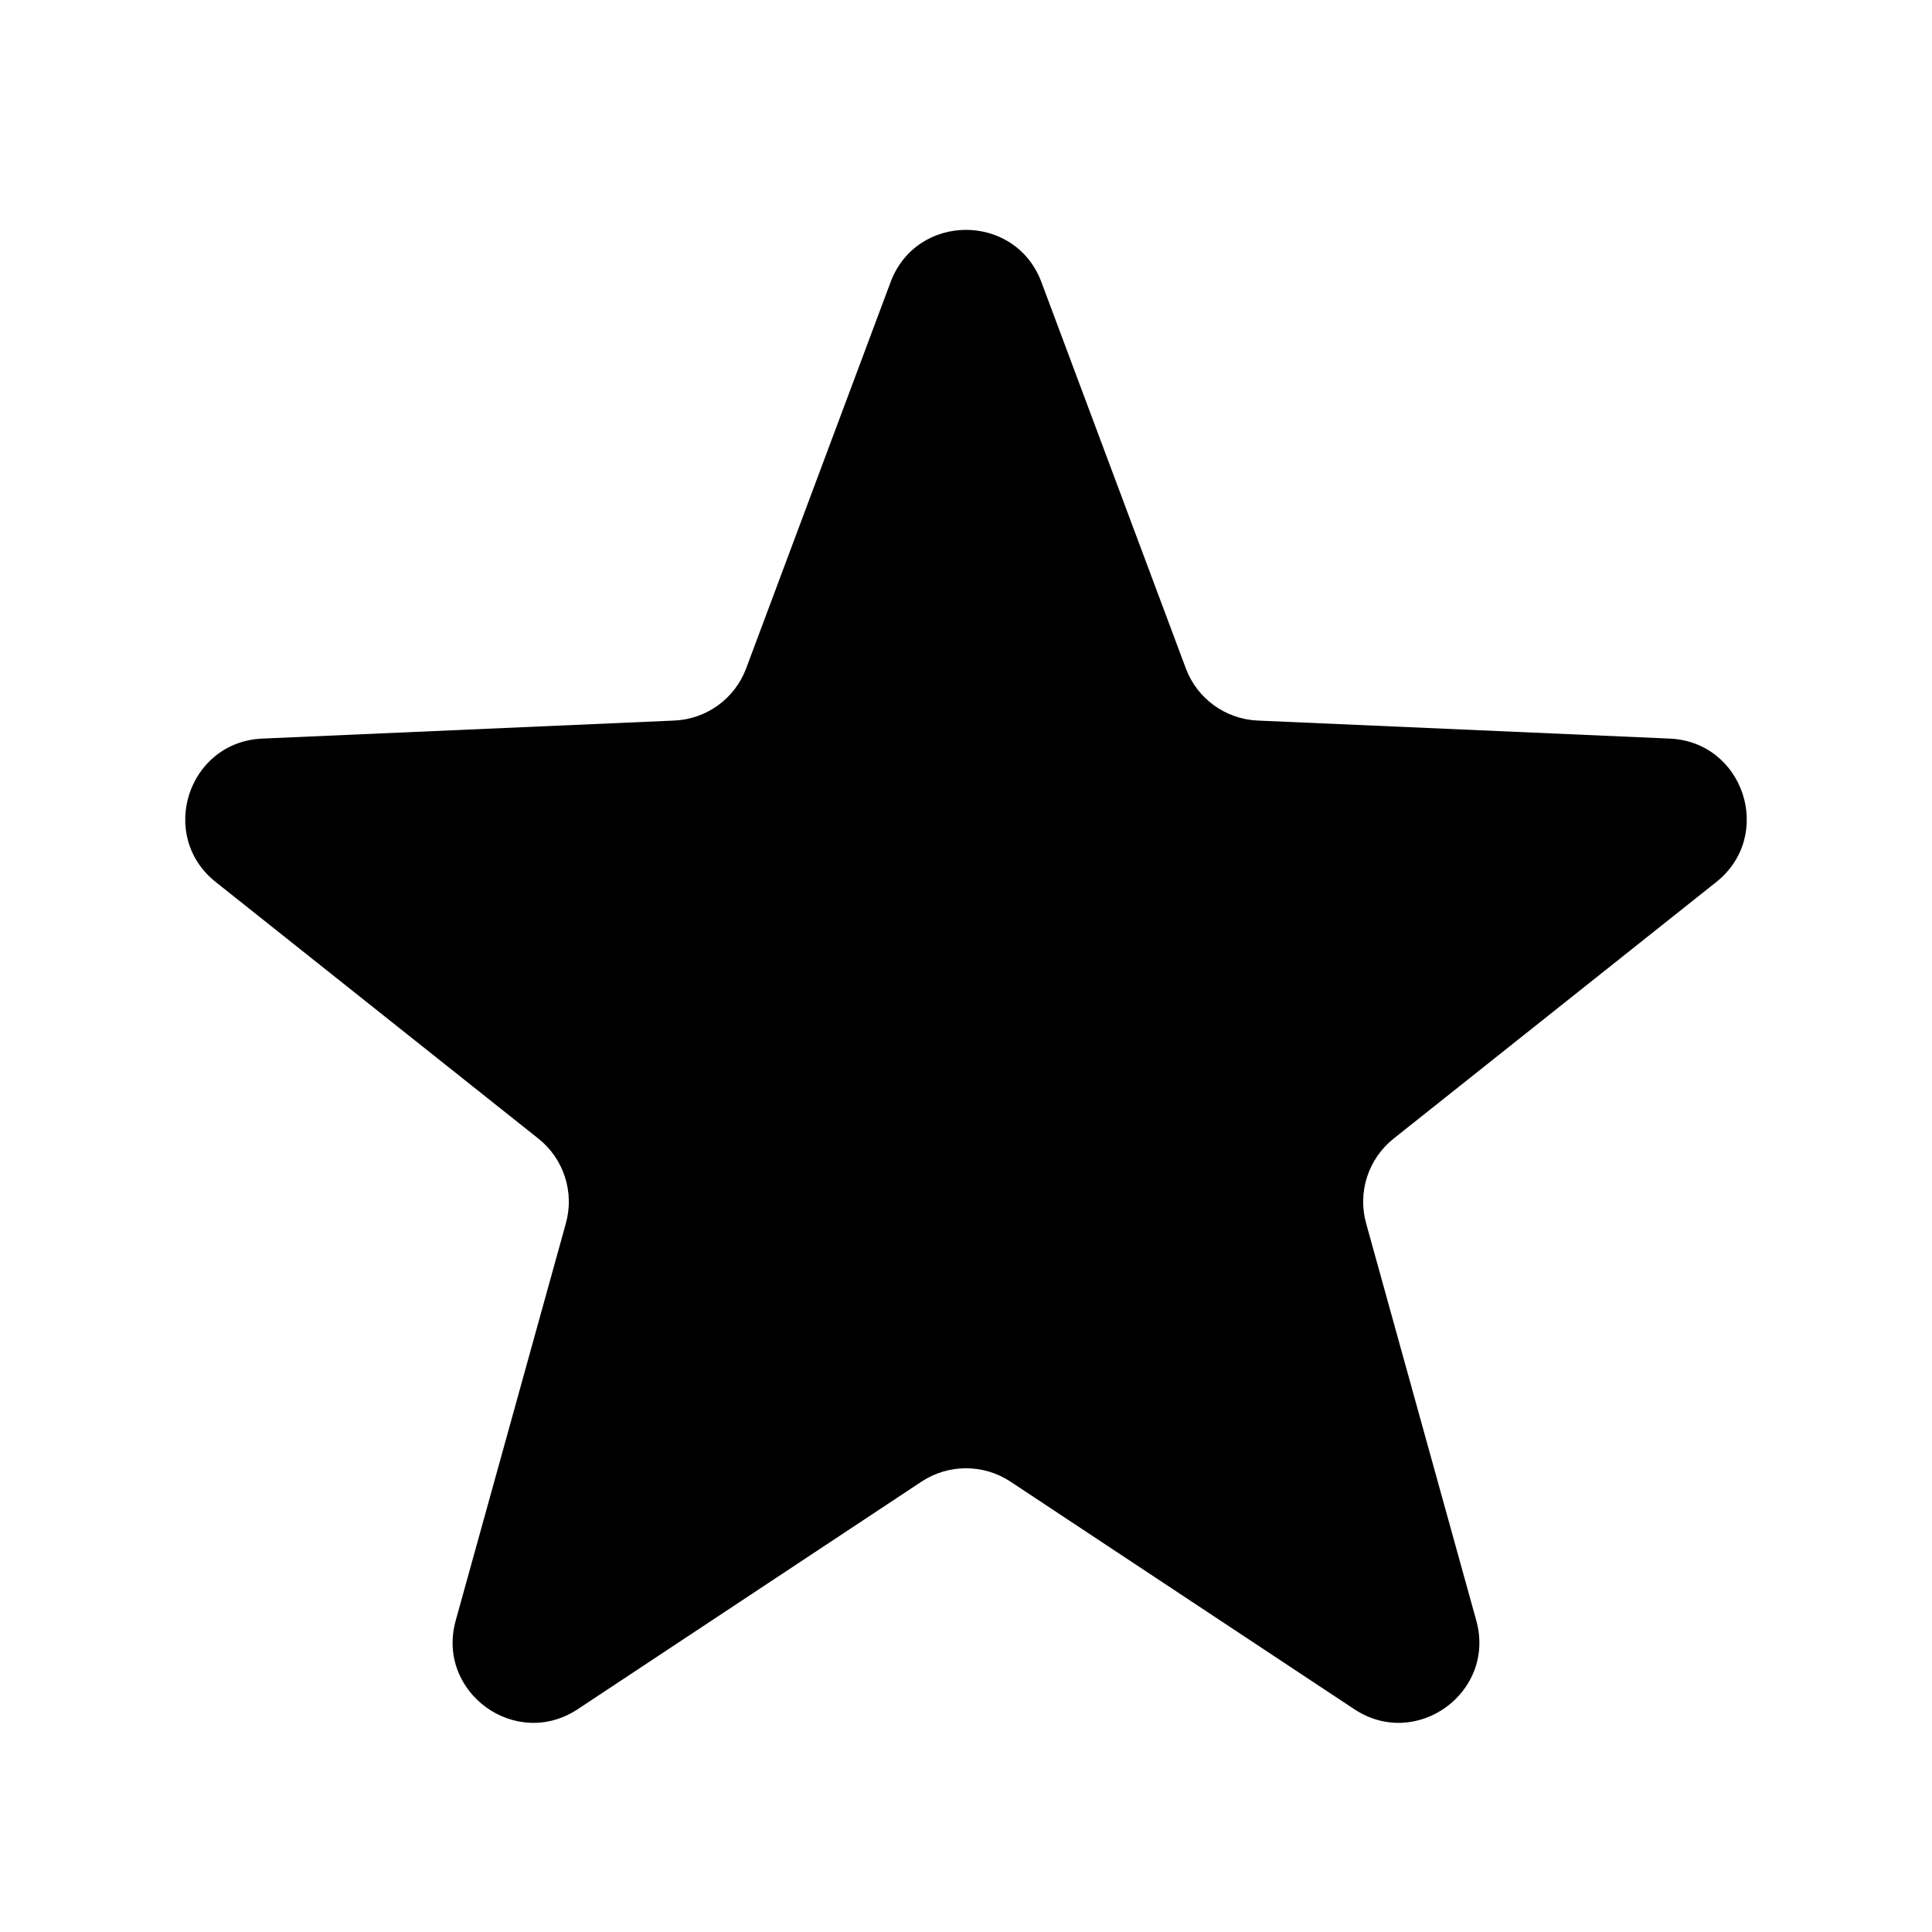 <svg xmlns="http://www.w3.org/2000/svg" width="24" height="24" viewBox="0 0 24 24" fill="none"><rect width="24" height="24" fill="none"/>
<path d="M11.063 3.505C11.387 2.639 12.613 2.639 12.937 3.505L14.731 8.303C14.871 8.678 15.223 8.934 15.624 8.951L20.741 9.175C21.665 9.215 22.044 10.381 21.32 10.957L17.311 14.145C16.997 14.395 16.863 14.809 16.97 15.195L18.339 20.131C18.586 21.022 17.595 21.743 16.823 21.232L12.552 18.405C12.217 18.184 11.783 18.184 11.448 18.405L7.177 21.232C6.405 21.743 5.414 21.022 5.661 20.131L7.03 15.195C7.137 14.809 7.003 14.395 6.689 14.145L2.68 10.957C1.956 10.381 2.335 9.215 3.259 9.175L8.376 8.951C8.777 8.934 9.129 8.678 9.269 8.303L11.063 3.505Z" fill="black"/>
</svg>
